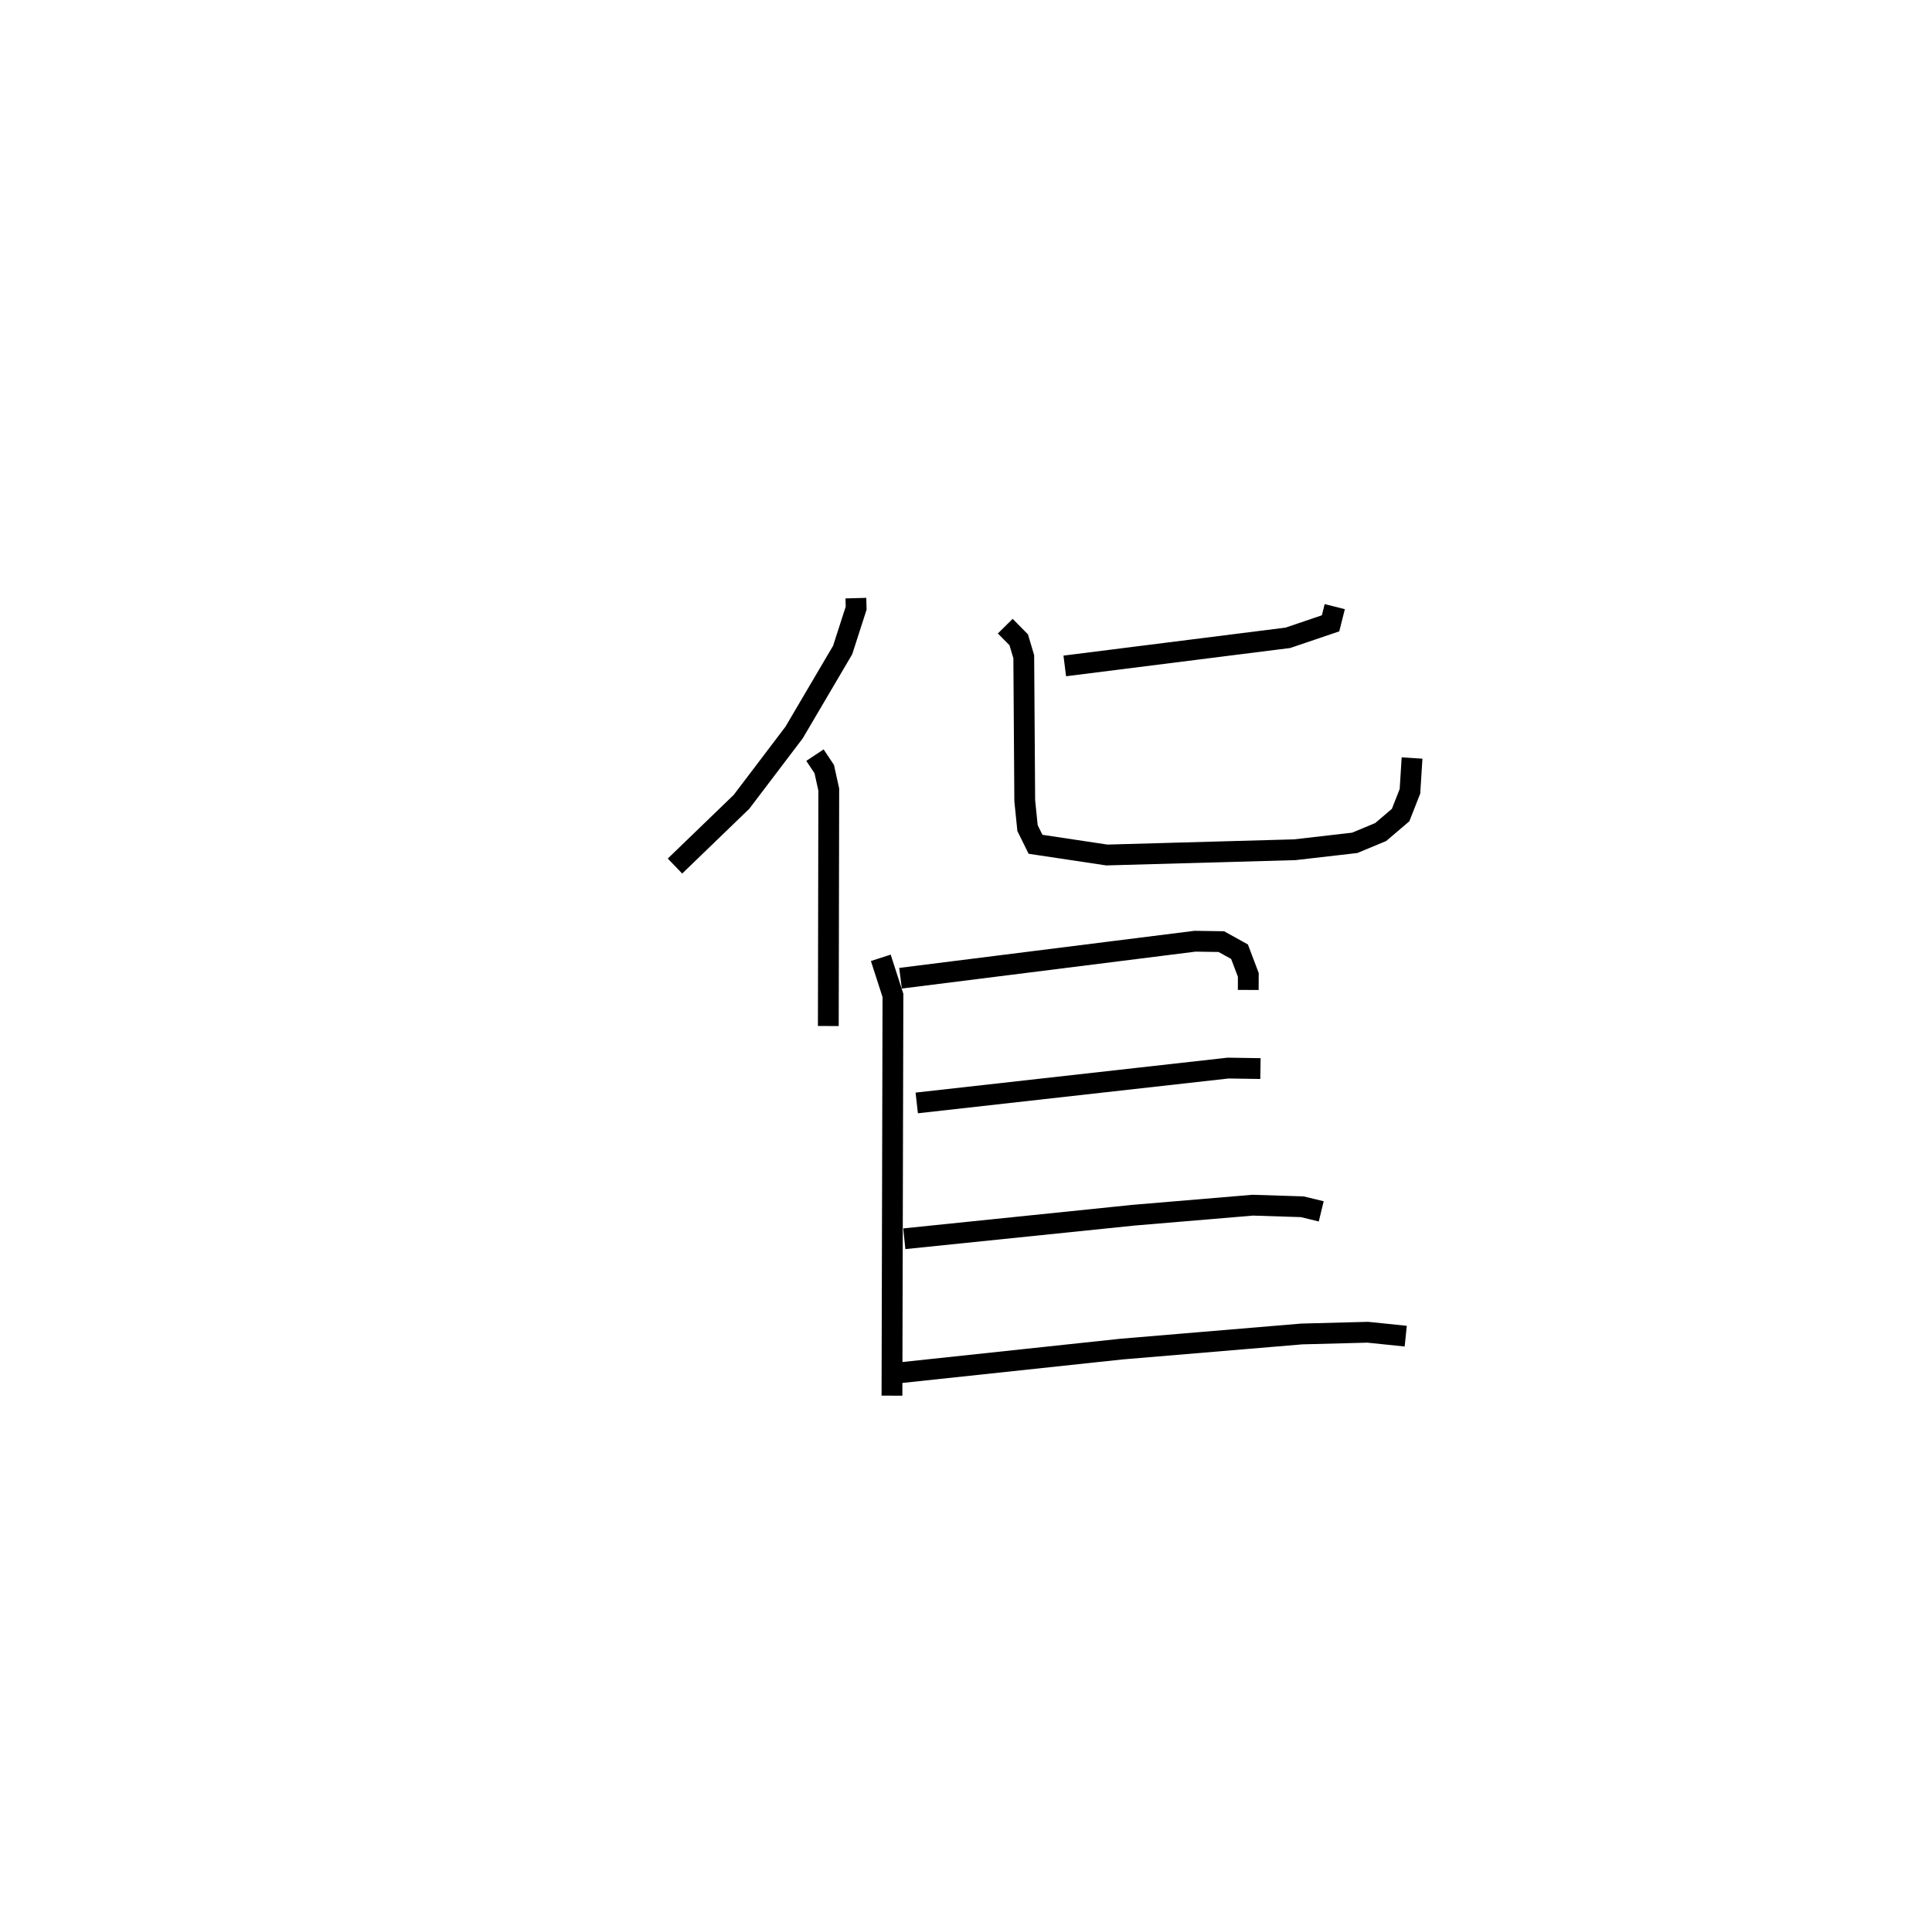 <?xml version="1.0" encoding="utf-8" ?>
<svg baseProfile="full" height="92.095" version="1.1" width="92.887" xmlns="http://www.w3.org/2000/svg" xmlns:ev="http://www.w3.org/2001/xml-events" xmlns:xlink="http://www.w3.org/1999/xlink"><defs /><rect fill="white" height="92.095" width="92.887" x="0" y="0" /><path d="M25,25 m0.0,0.0 m16.149,3.754 l0.013,0.481 -0.649,2.013 l-2.335,3.967 -2.528,3.331 l-3.198,3.087 m6.73,-5.332 l0.447,0.673 0.217,0.985 l-0.022,11.364 m24.349,-20.161 l-0.202,0.803 -2.052,0.696 l-10.727,1.352 m-2.861,-1.912 l0.648,0.656 0.242,0.813 l0.047,6.922 0.134,1.317 l0.384,0.778 3.429,0.515 l9.039,-0.253 2.878,-0.331 l1.248,-0.519 0.959,-0.817 l0.449,-1.142 0.101,-1.6 m-25.542,9.605 l0.584,1.808 -0.047,19.24 m0.411,-20.067 l14.16,-1.779 1.265,0.019 l0.874,0.485 0.422,1.114 l-0.002,0.724 m-15.939,5.432 l14.97,-1.676 1.555,0.024 m-17.123,8.181 l11.029,-1.133 5.722,-0.481 l2.383,0.076 0.911,0.221 m-20.412,7.775 l10.82,-1.155 8.656,-0.726 l3.173,-0.083 1.826,0.188 " fill="none" stroke="black" stroke-width="1" /></svg>